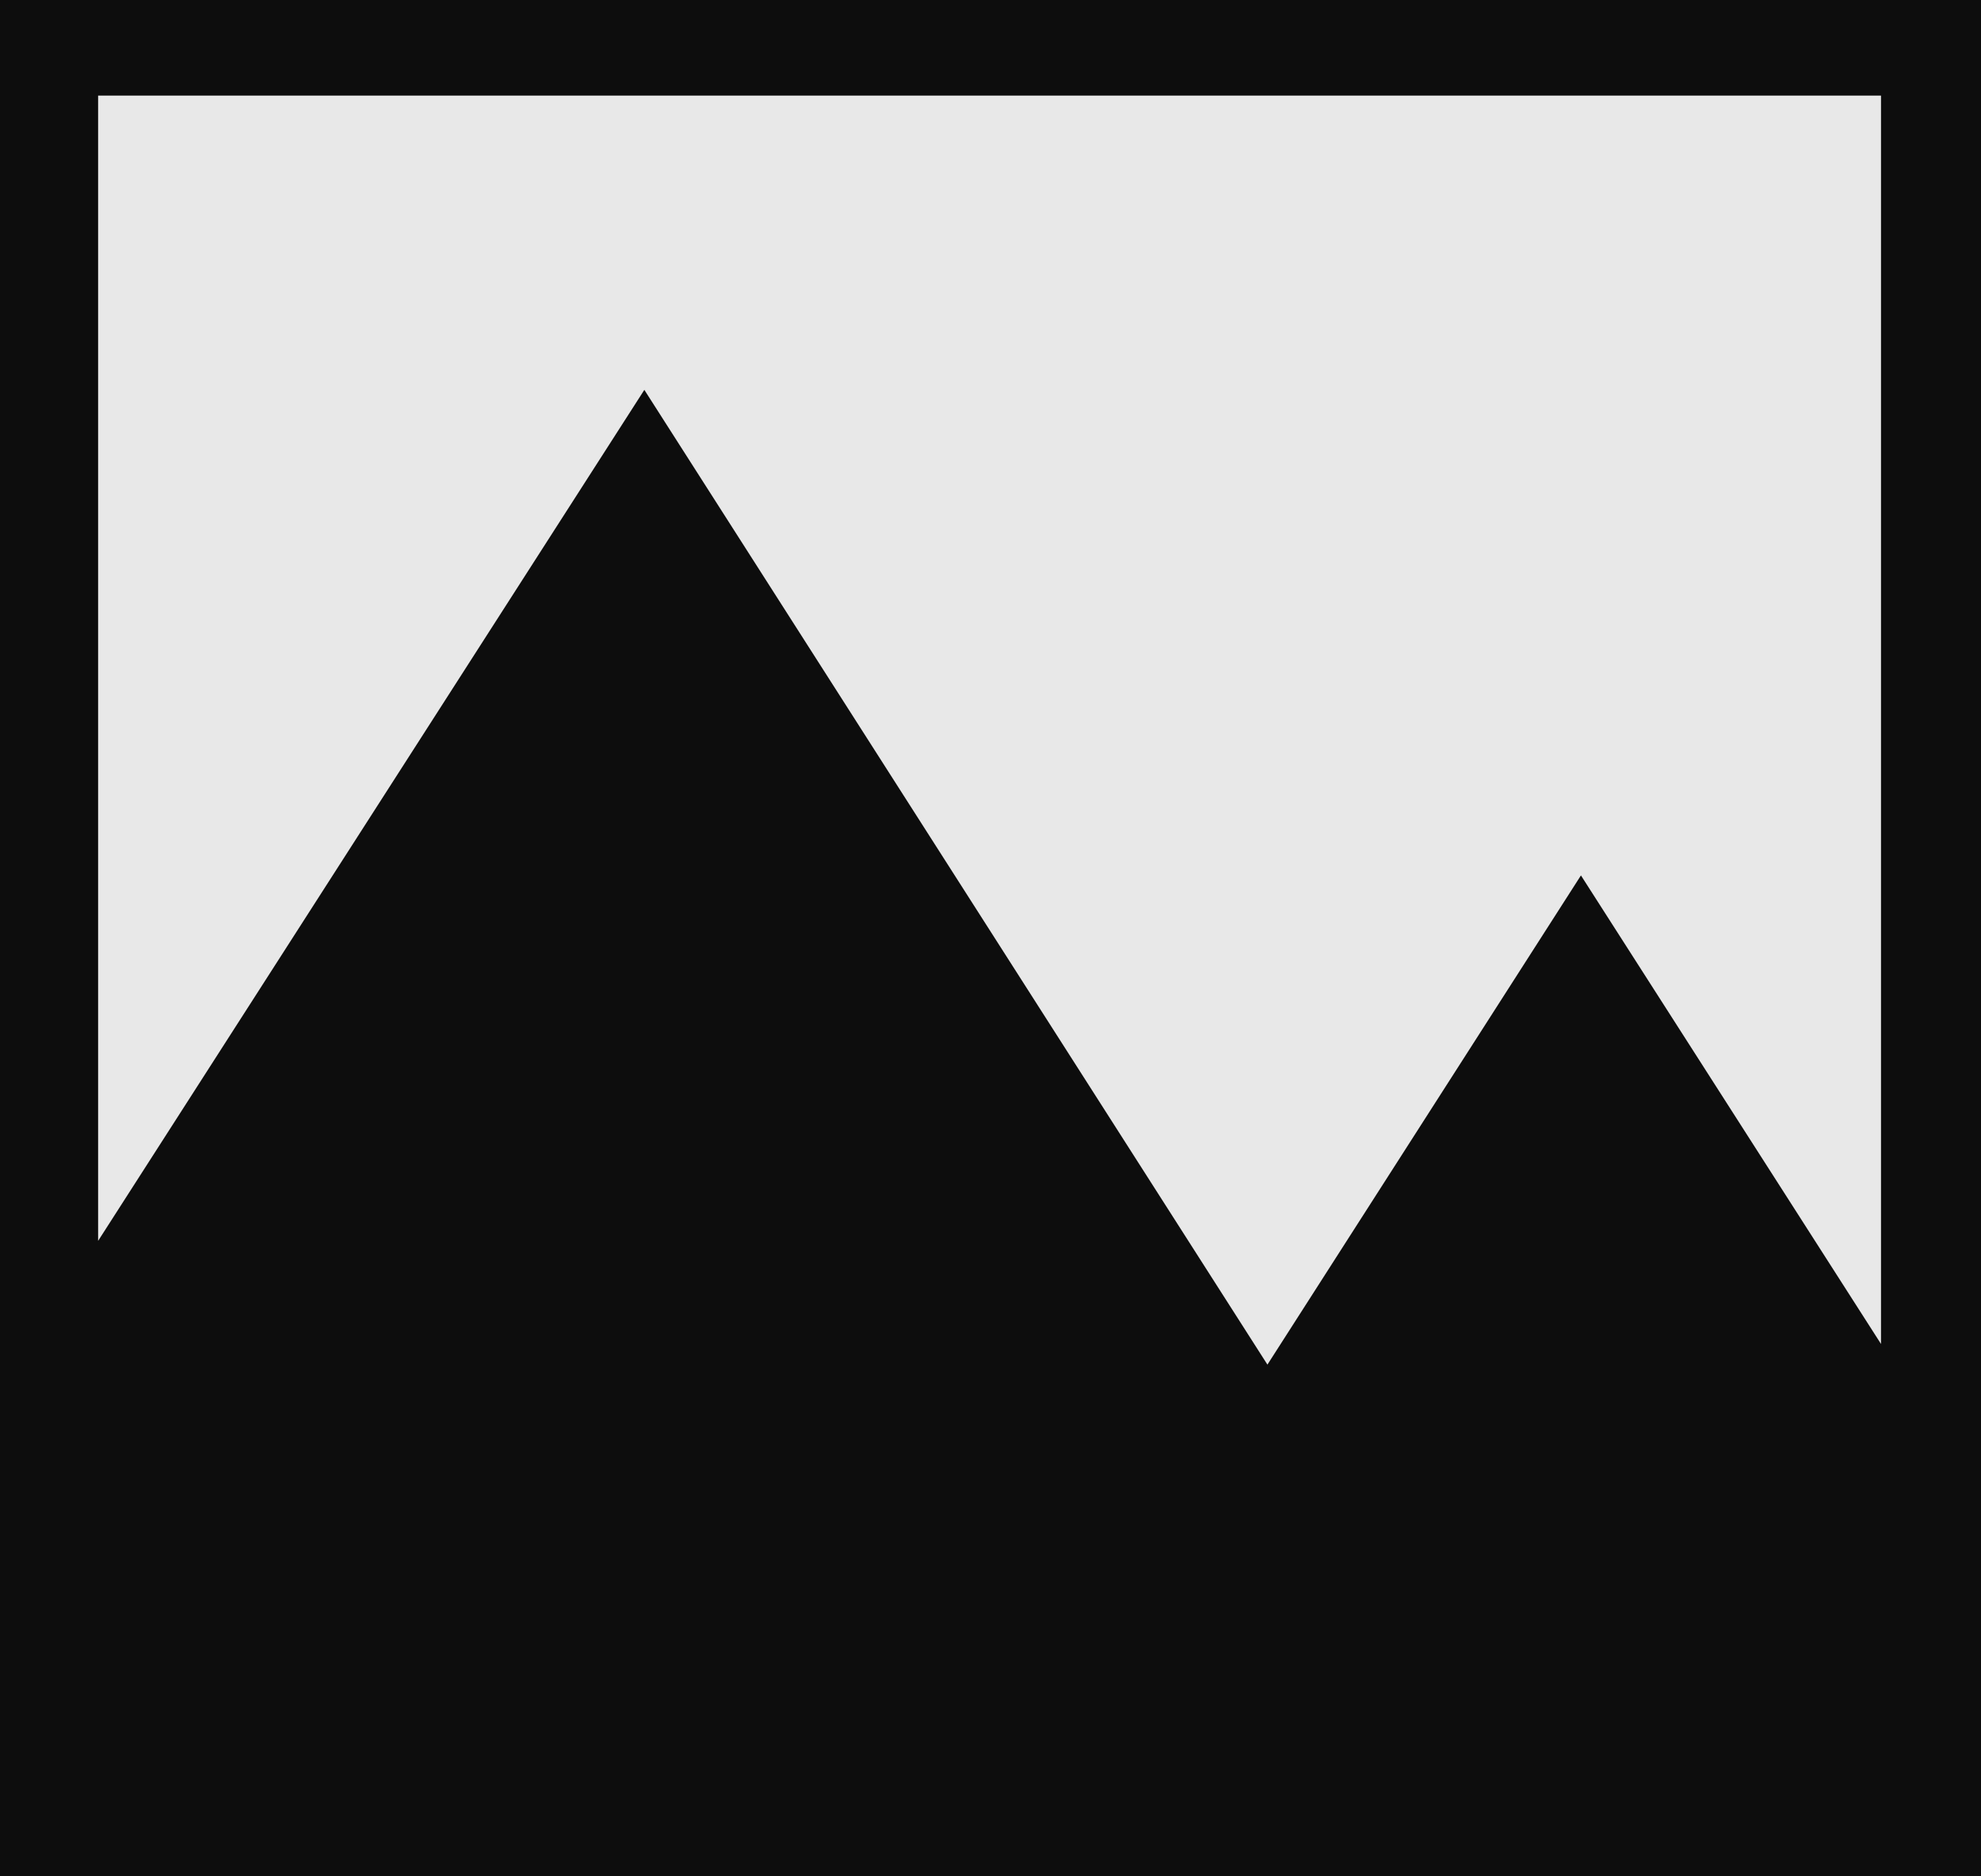 <svg width="19" height="18" viewBox="0 0 19 18" fill="none" xmlns="http://www.w3.org/2000/svg">
<g clip-path="url(#clip0_372_1872)">
<rect width="19" height="18" fill="#E8E8E8"/>
<path d="M0 0V18H19V0H0ZM15.163 8.398L12.156 13.091L6.18 3.74L0.941 11.904V0.917H18.041V12.893L15.163 8.398Z" fill="#0D0D0D"/>
</g>
<defs>
<clipPath id="clip0_372_1872">
<rect width="19" height="18" fill="white"/>
</clipPath>
</defs>
</svg>
